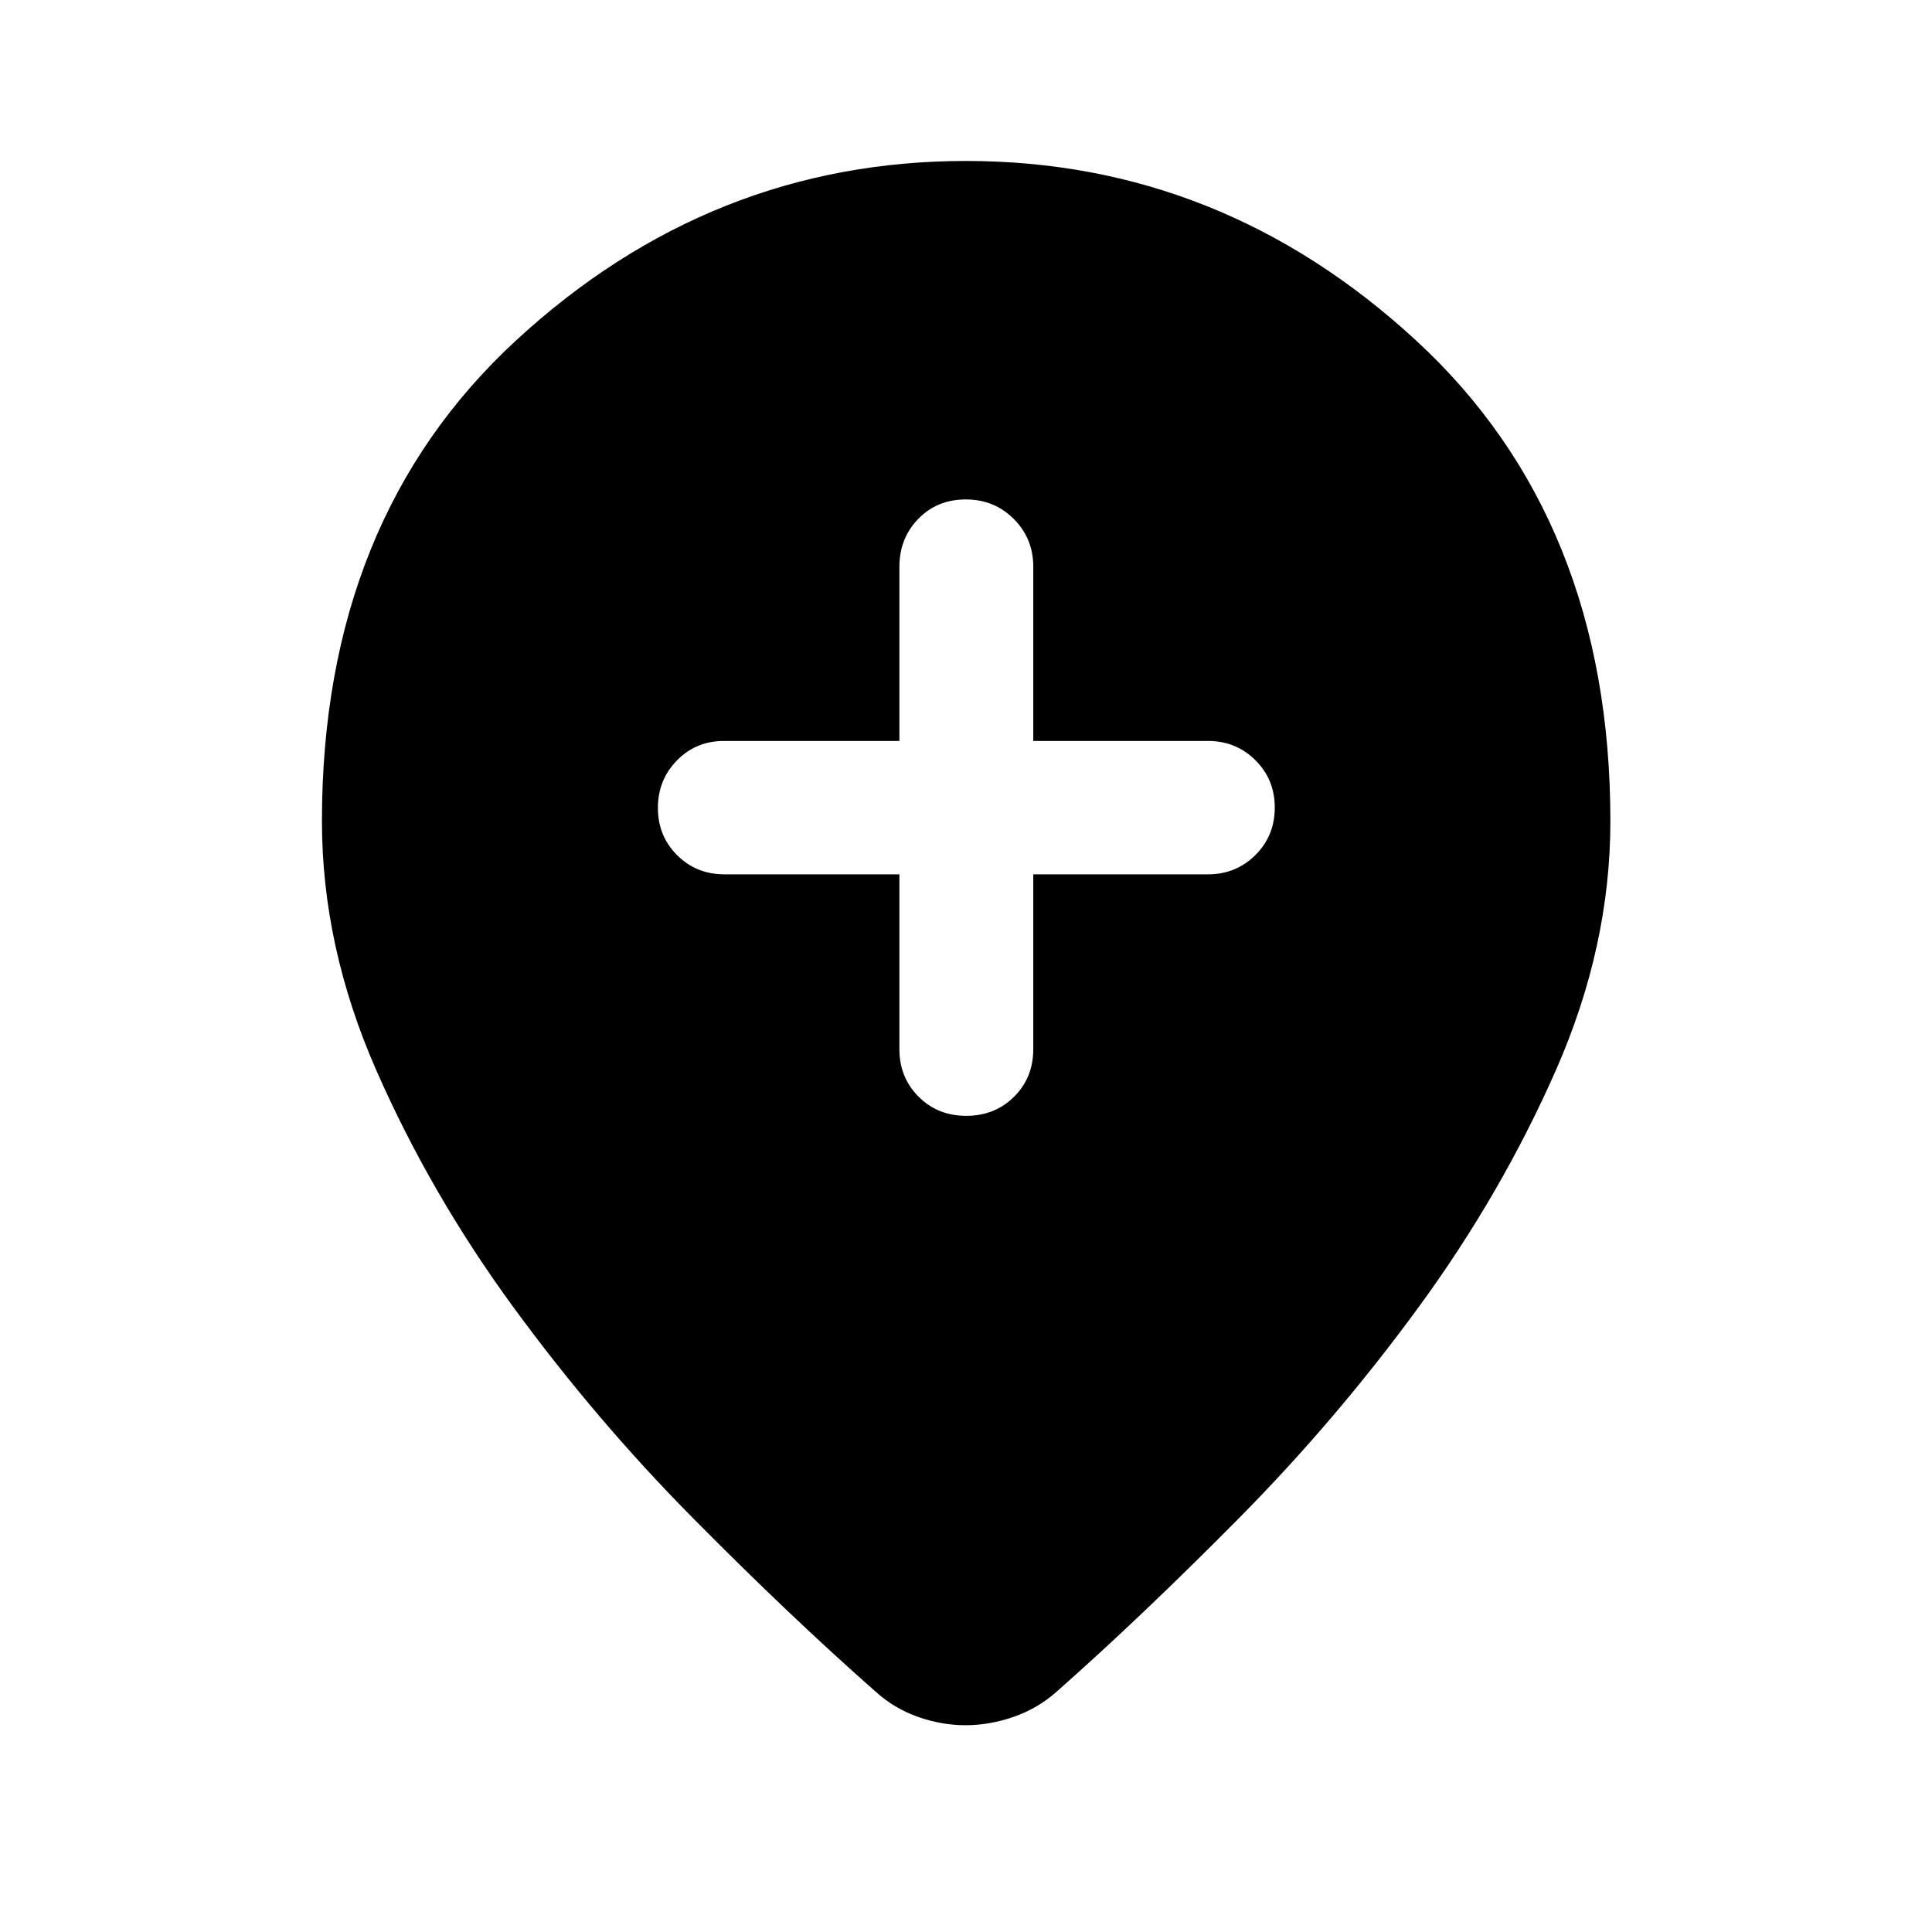 <svg xmlns="http://www.w3.org/2000/svg" height="40" viewBox="0 -960 960 960" width="40"><path d="M446.91-525.55v86.91q0 14.01 9.5 23.55 9.51 9.54 23.71 9.54 14.19 0 23.75-9.47 9.56-9.48 9.56-23.68v-86.85h86.81q13.91 0 23.55-9.57t9.64-23.63q0-13.95-9.64-23.52-9.64-9.56-23.55-9.56h-86.81v-86.58q0-14.01-9.68-23.71-9.67-9.71-23.87-9.71-14.19 0-23.58 9.64-9.39 9.64-9.39 23.84v86.52h-87.15q-13.91 0-23.38 9.67-9.47 9.67-9.47 23.62 0 13.95 9.54 23.47t23.55 9.52h86.91Zm32.87 422.8q-11.92 0-23.7-4.16-11.77-4.15-21.12-12.64-42.44-37.39-90.73-86.21-48.3-48.83-89.32-104.97-41.03-56.15-67.98-117.57-26.96-61.42-26.96-123.66 0-149.98 96.6-239.02 96.61-89.04 223.43-89.04 126.76 0 223.47 89.04 96.72 89.04 96.72 239.02 0 62.24-27.04 123.66-27.03 61.42-68.06 117.57-41.02 56.14-89.32 104.97-48.29 48.82-90.57 86.21-9.54 8.49-21.52 12.64-11.99 4.16-23.9 4.16Z"/></svg>